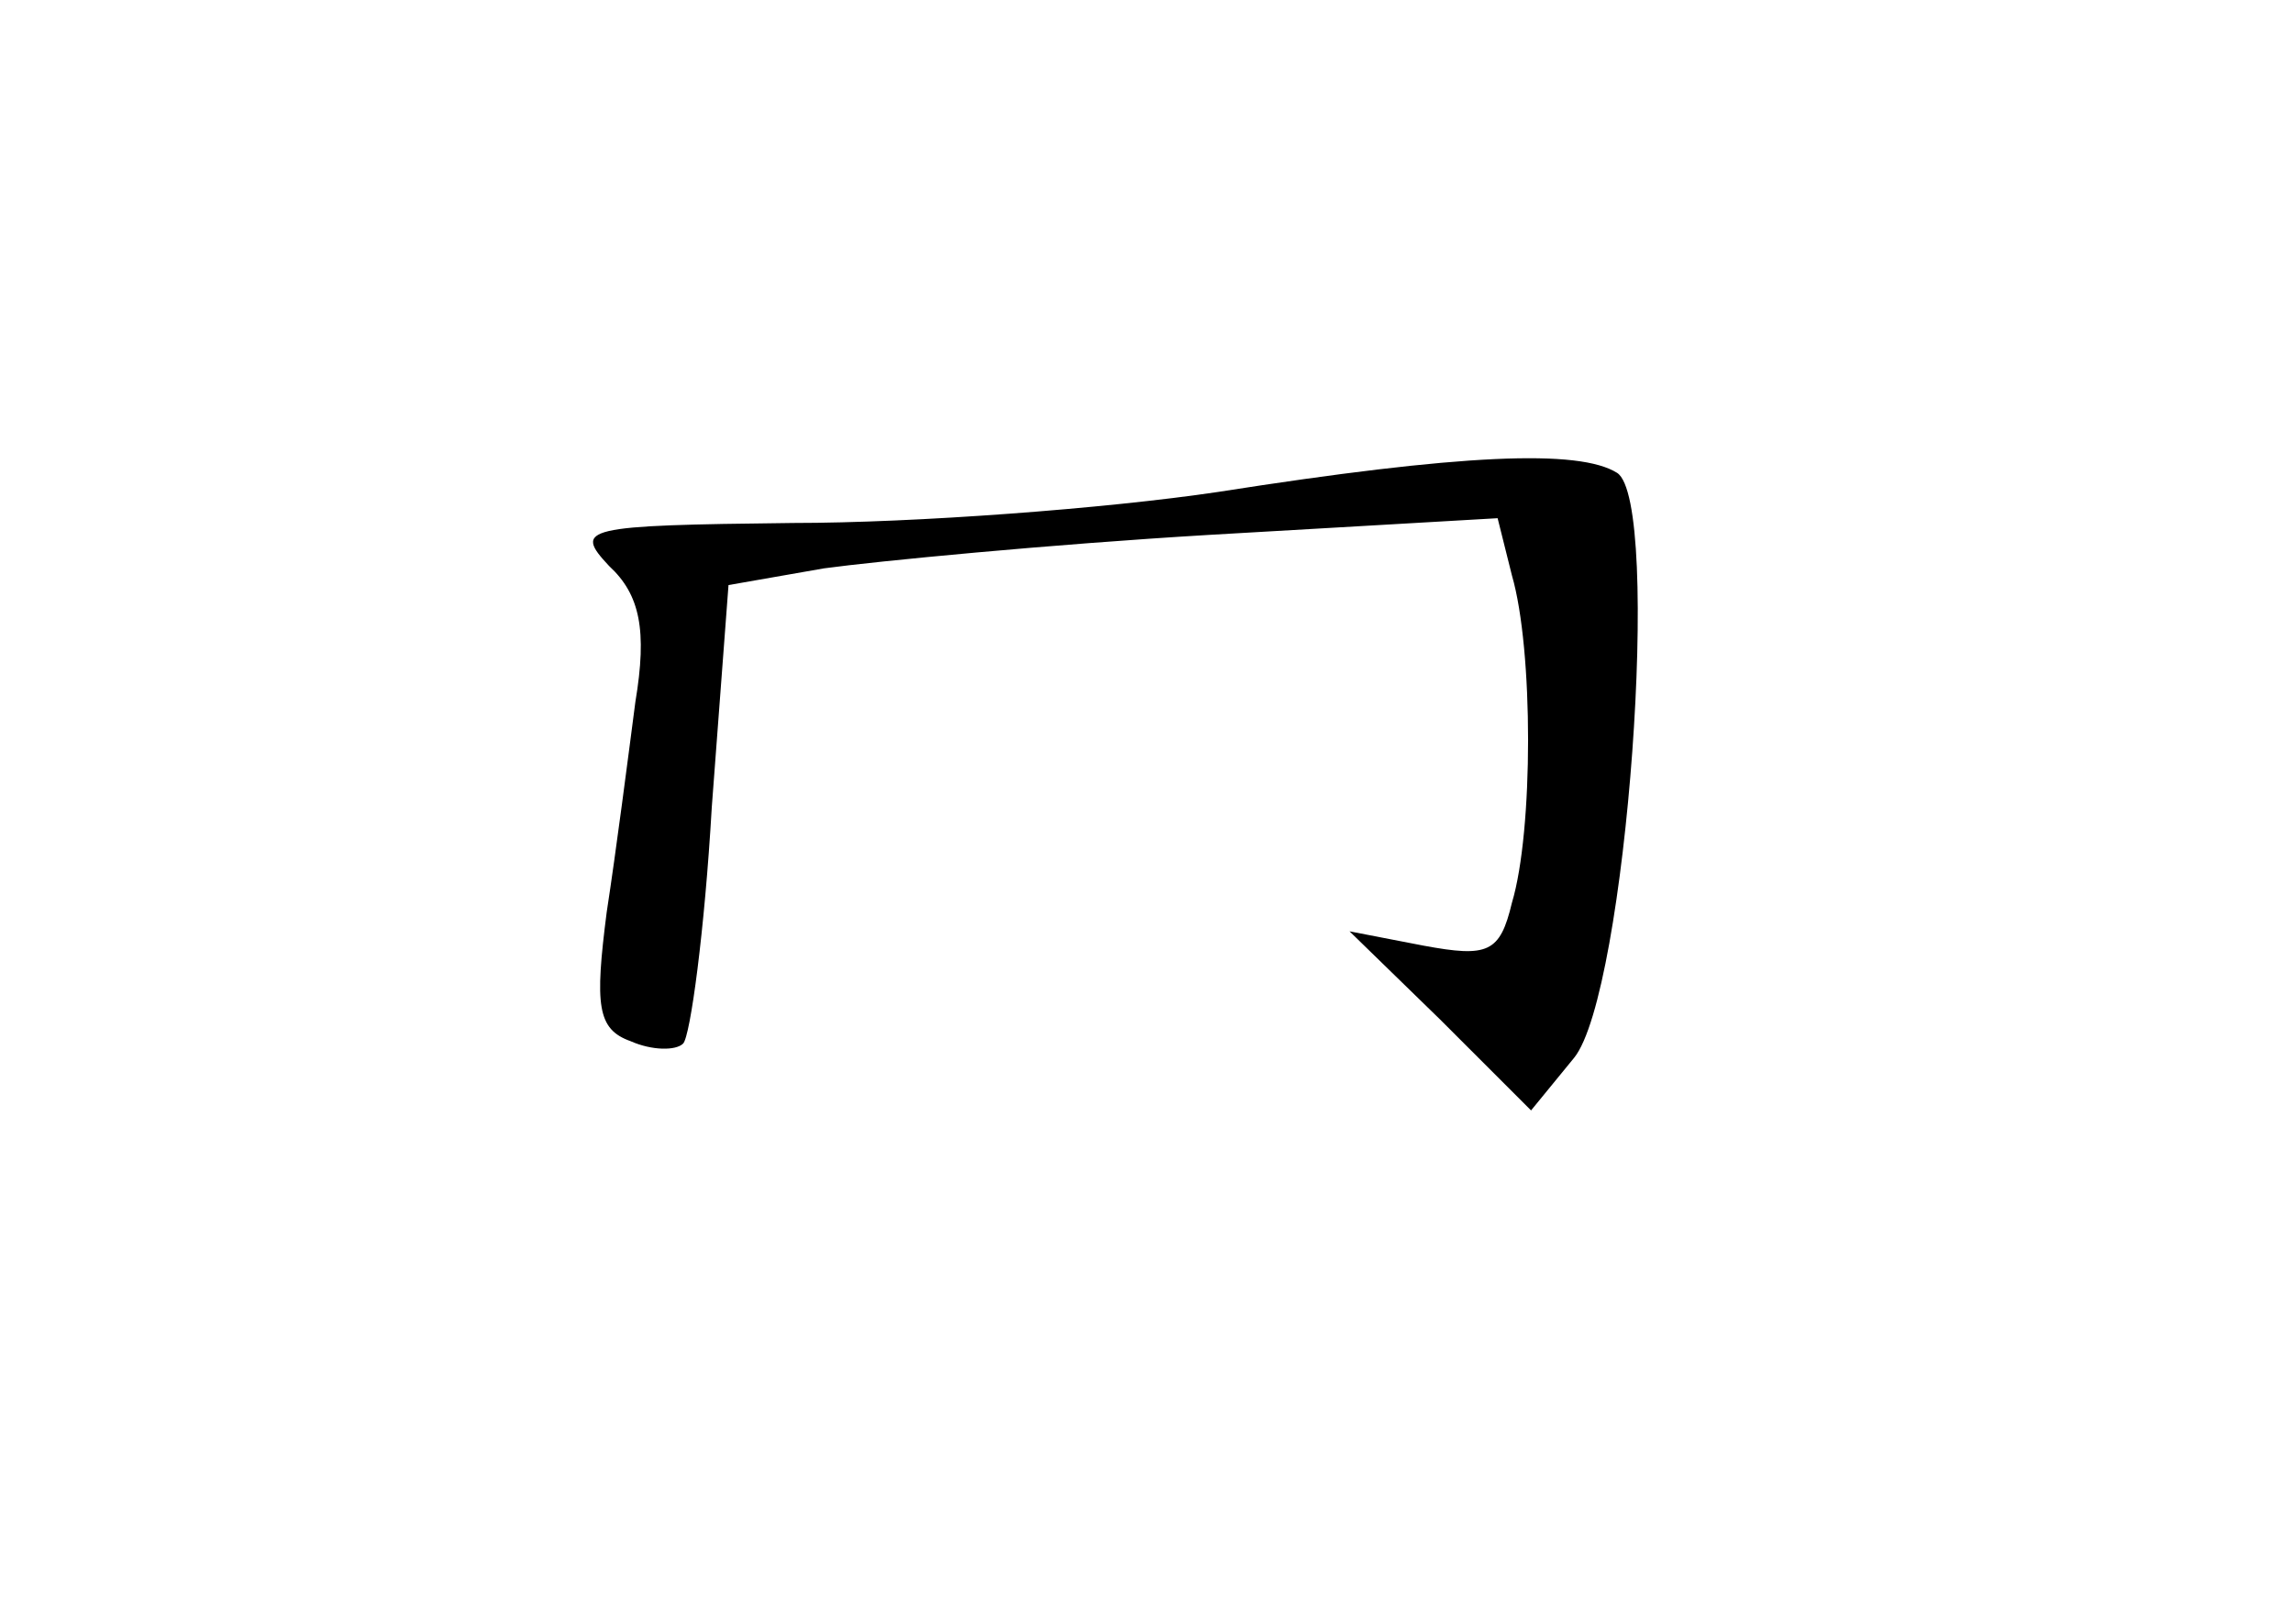<?xml version="1.0" standalone="no"?>
<!DOCTYPE svg PUBLIC "-//W3C//DTD SVG 20010904//EN"
 "http://www.w3.org/TR/2001/REC-SVG-20010904/DTD/svg10.dtd">
<svg version="1.0" xmlns="http://www.w3.org/2000/svg"
 width="96pt" height="68pt" viewBox="0 0 96 68"
 preserveAspectRatio="xMidYMid meet">
<g transform="translate(0,68) scale(0.1,-0.1)"
fill="#000000" stroke="none">
<path d="M510 474 c-47 -7 -127 -13 -178 -13 -88 -1 -92 -2 -77 -18 13 -12 16
-27 11 -57 -3 -23 -8 -62 -12 -88 -5 -39 -4 -49 10 -54 9 -4 19 -4 22 -1 3 3
9 47 12 99 l7 93 40 7 c22 3 94 10 161 14 l121 7 6 -24 c9 -31 9 -107 0 -137
-5 -21 -10 -23 -37 -18 l-31 6 38 -37 38 -38 18 22 c22 27 37 233 18 245 -16
10 -65 8 -167 -8z"/>
</g>
</svg>
